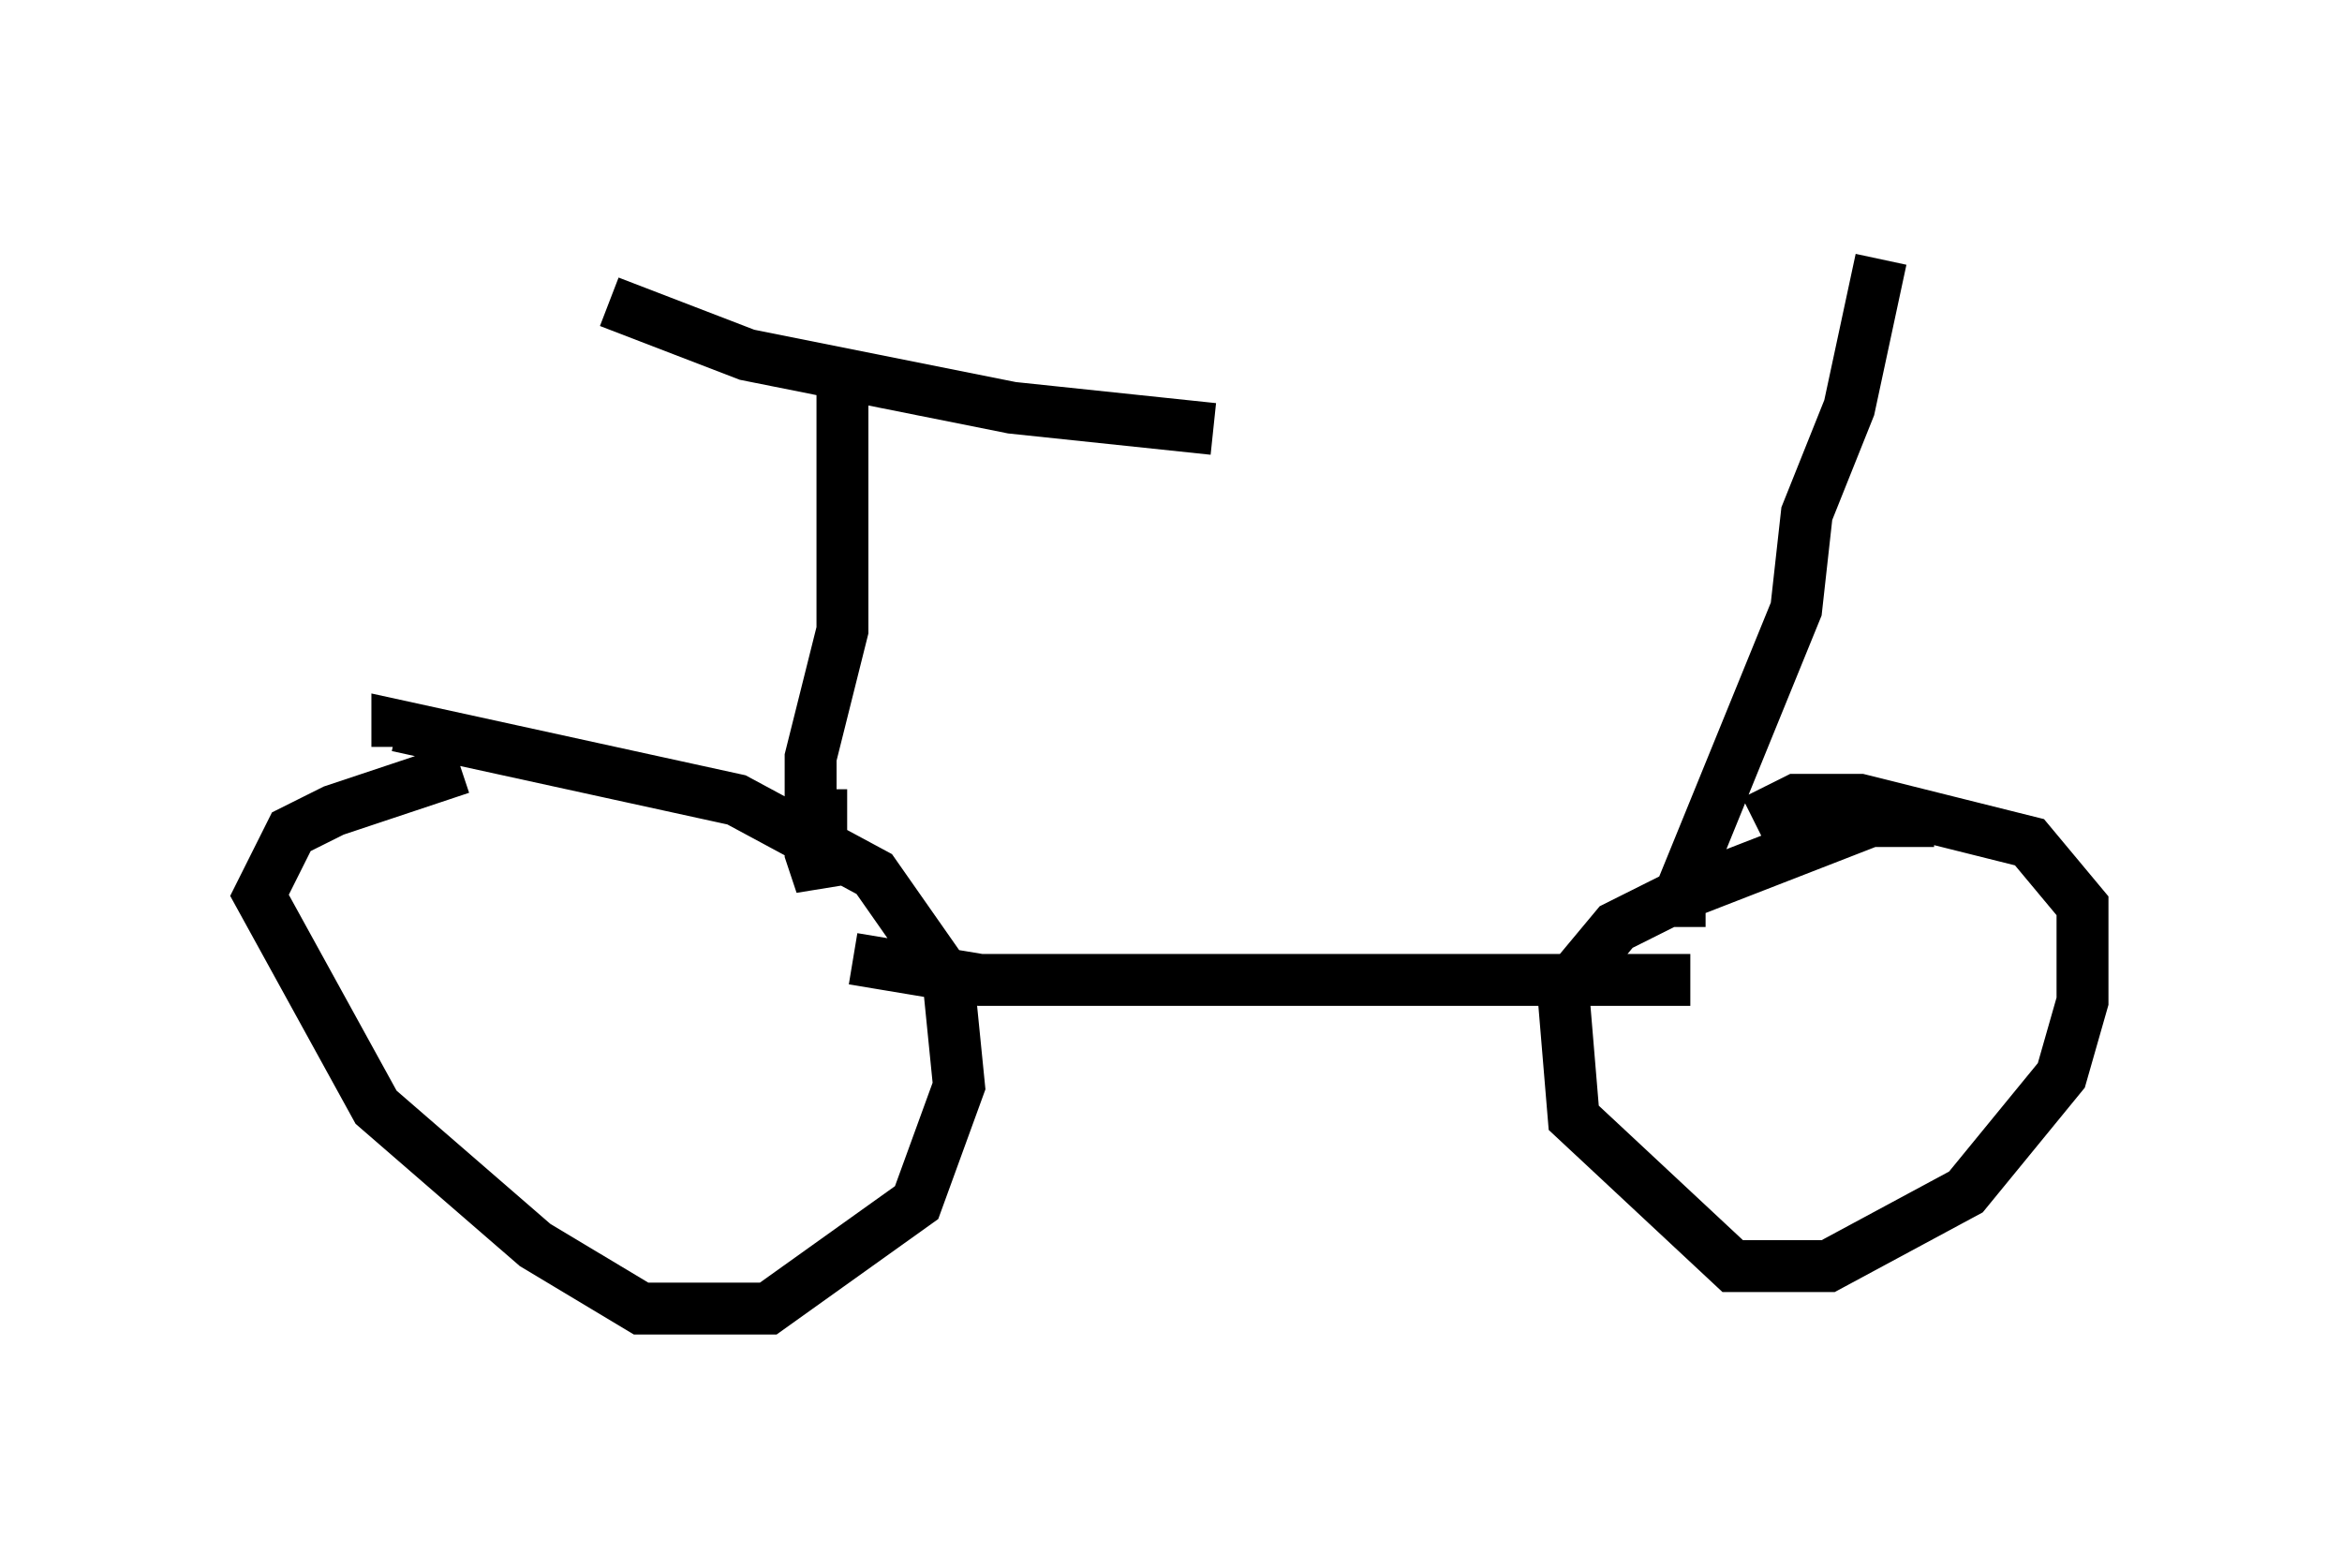 <?xml version="1.0" encoding="utf-8" ?>
<svg baseProfile="full" height="30.213" version="1.1" width="45.117" xmlns="http://www.w3.org/2000/svg" xmlns:ev="http://www.w3.org/2001/xml-events" xmlns:xlink="http://www.w3.org/1999/xlink"><defs /><rect fill="white" height="30.213" width="45.117" x="0" y="0" /><path d="M10.717, 14.8 m-1.838, 0.0 l-2.45, 0.817 -0.817, 0.408 l-0.613, 1.225 2.246, 4.083 l3.063, 2.654 2.042, 1.225 l2.45, 0.0 2.858, -2.042 l0.817, -2.246 -0.204, -2.042 l-1.429, -2.042 -2.654, -1.429 l-6.533, -1.429 0.0, 0.408 m29.604, 1.429 l-1.225, 0.0 -3.675, 1.429 l-1.225, 0.613 -1.021, 1.225 l0.204, 2.45 3.063, 2.858 l1.838, 0.0 2.654, -1.429 l1.838, -2.246 0.408, -1.429 l0.0, -1.838 -1.021, -1.225 l-3.267, -0.817 -1.225, 0.0 l-0.817, 0.408 m-17.354, 2.654 l2.45, 0.408 13.679, 0.0 m-16.334, -11.433 l0.0, 4.696 -0.613, 2.45 l0.0, 1.838 0.204, 0.613 l0.0, -1.838 m-4.083, -9.392 l2.654, 1.021 5.104, 1.021 l3.879, 0.408 m8.983, 9.596 l0.0, -0.613 2.246, -5.513 l0.204, -1.838 0.817, -2.042 l0.613, -2.858 " fill="none" stroke="black" stroke-width="1" /></svg>
